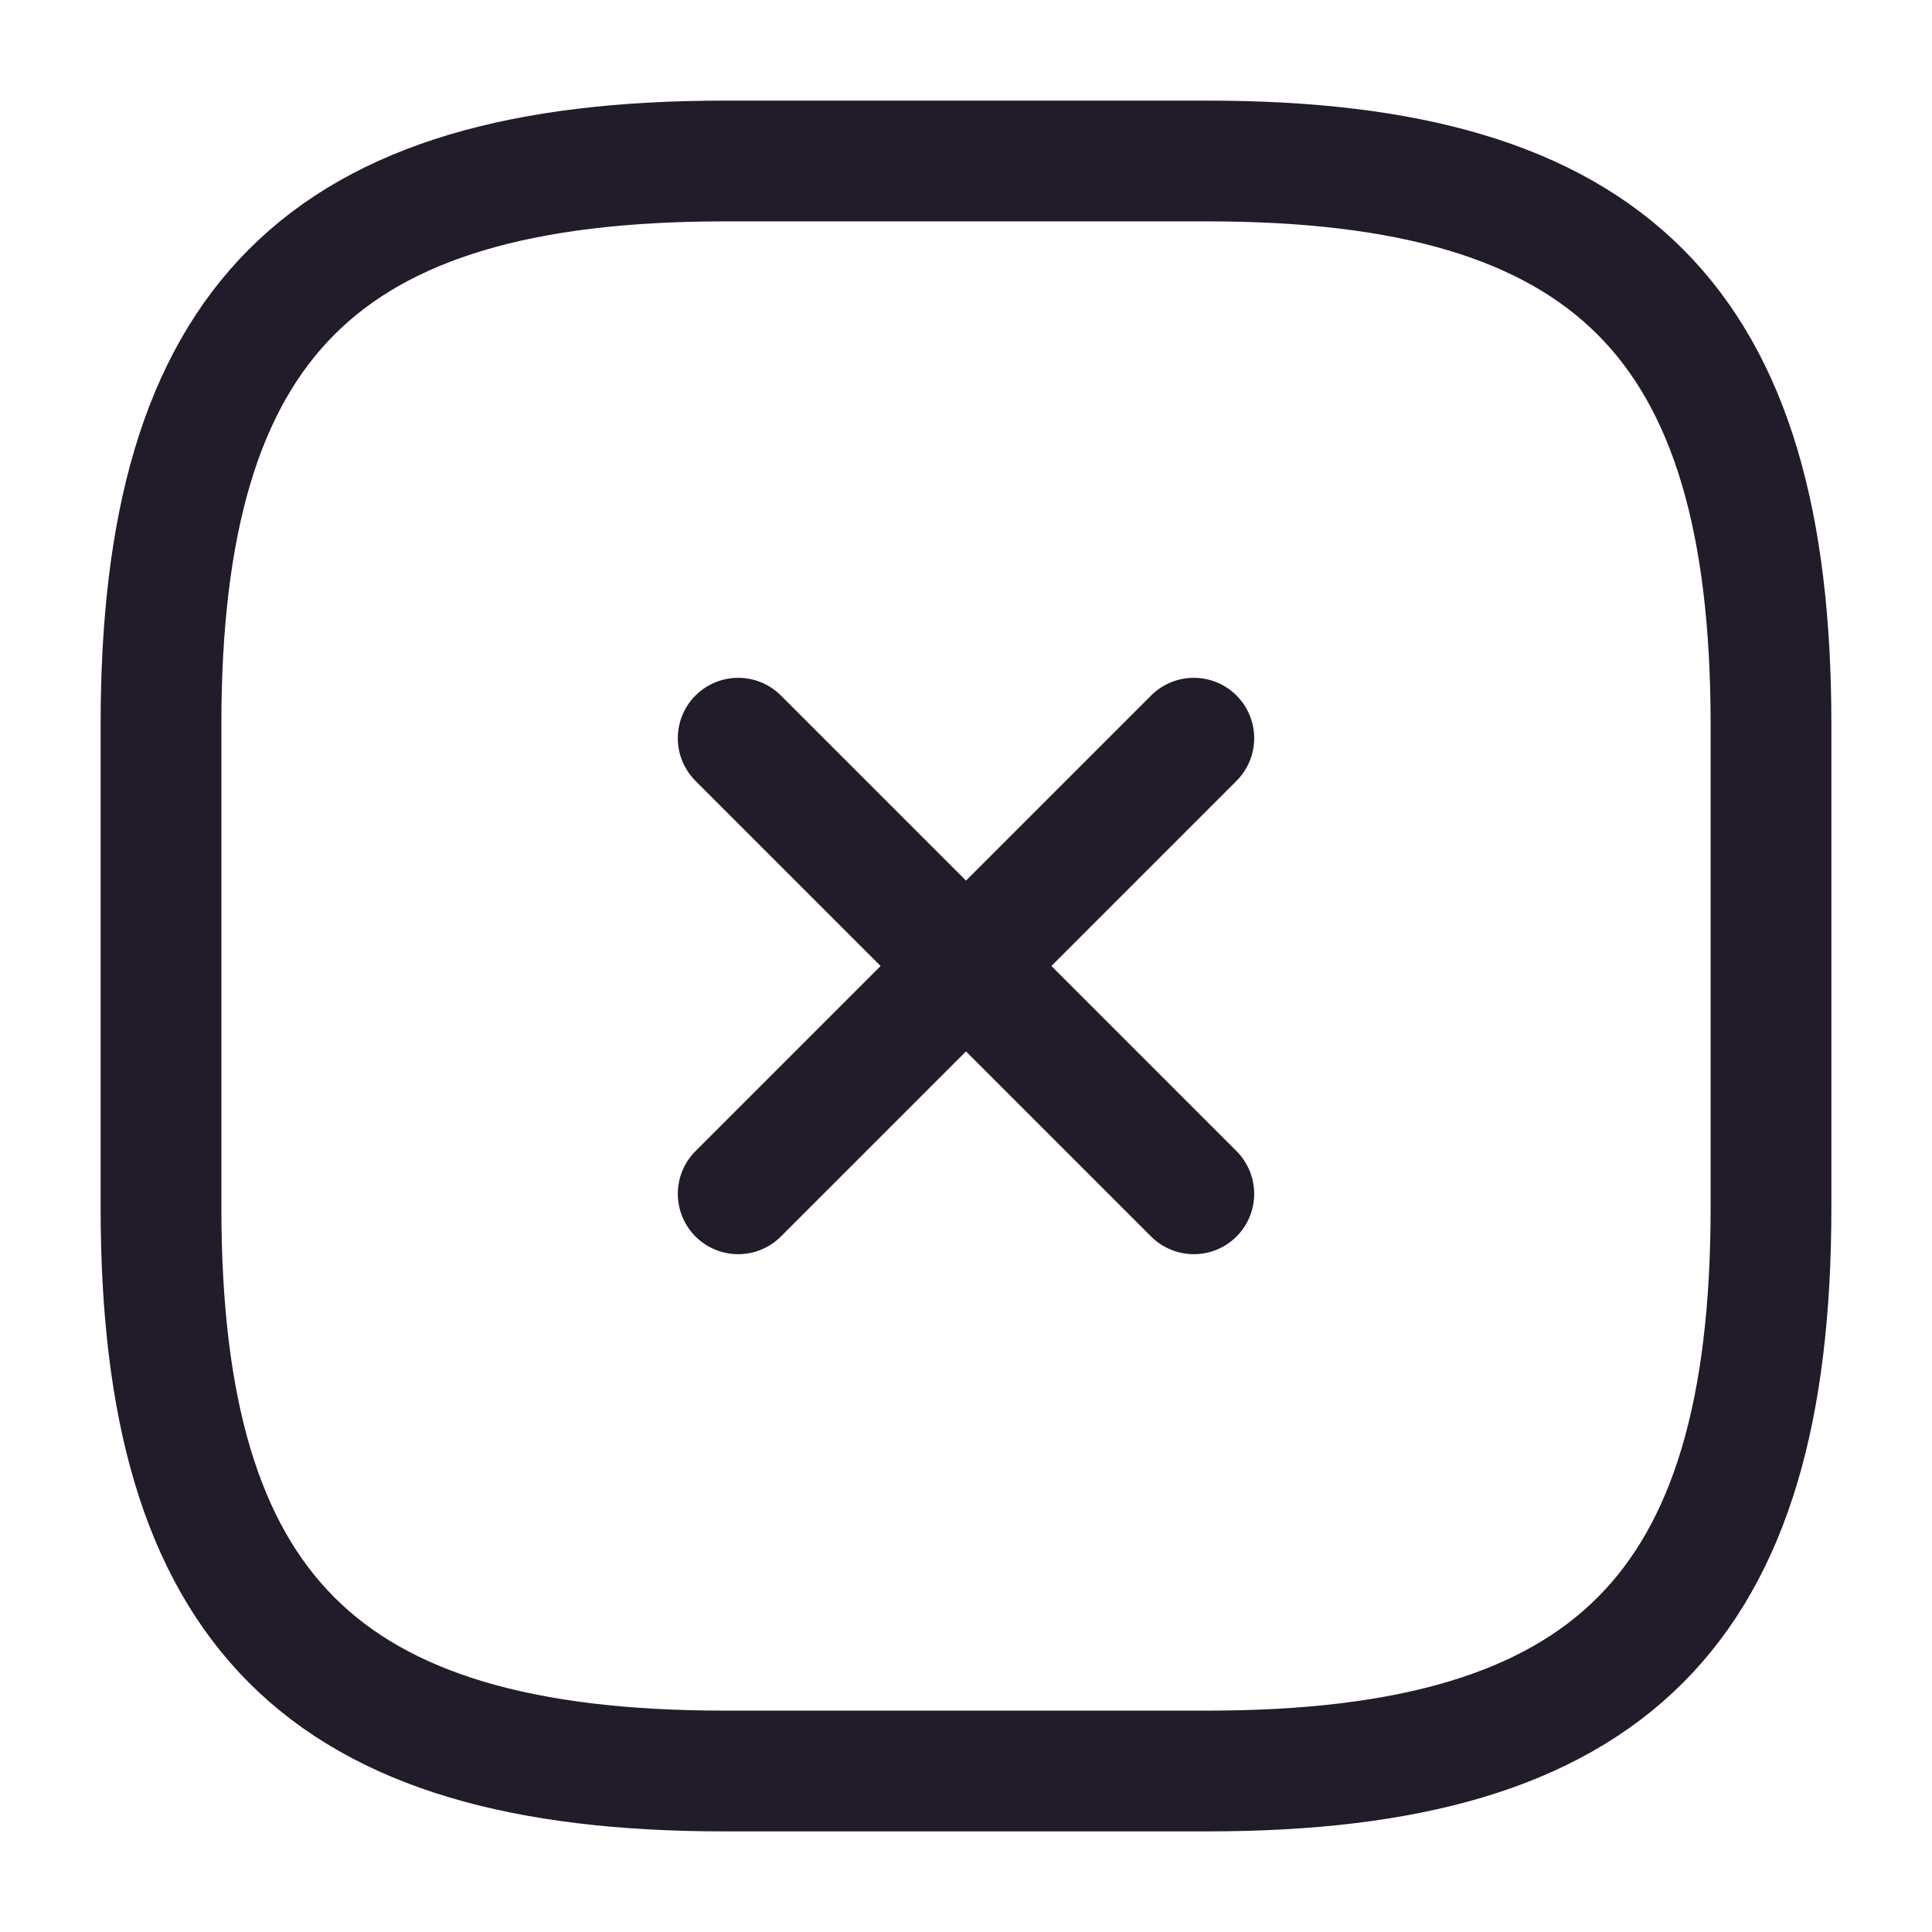 <svg width="24" height="24" viewBox="0 0 24 24" fill="none" xmlns="http://www.w3.org/2000/svg">
<path d="M9.17 14.83L14.83 9.17" stroke="#211B2A" stroke-width="1.5" stroke-linecap="round" stroke-linejoin="round"/>
<path d="M14.83 14.83L9.17 9.17" stroke="#211B2A" stroke-width="1.5" stroke-linecap="round" stroke-linejoin="round"/>
<path d="M9 22H15C20 22 22 20 22 15V9C22 4 20 2 15 2H9C4 2 2 4 2 9V15C2 20 4 22 9 22Z" stroke="#211B2A" stroke-width="1.5" stroke-linecap="round" stroke-linejoin="round"/>
</svg>
